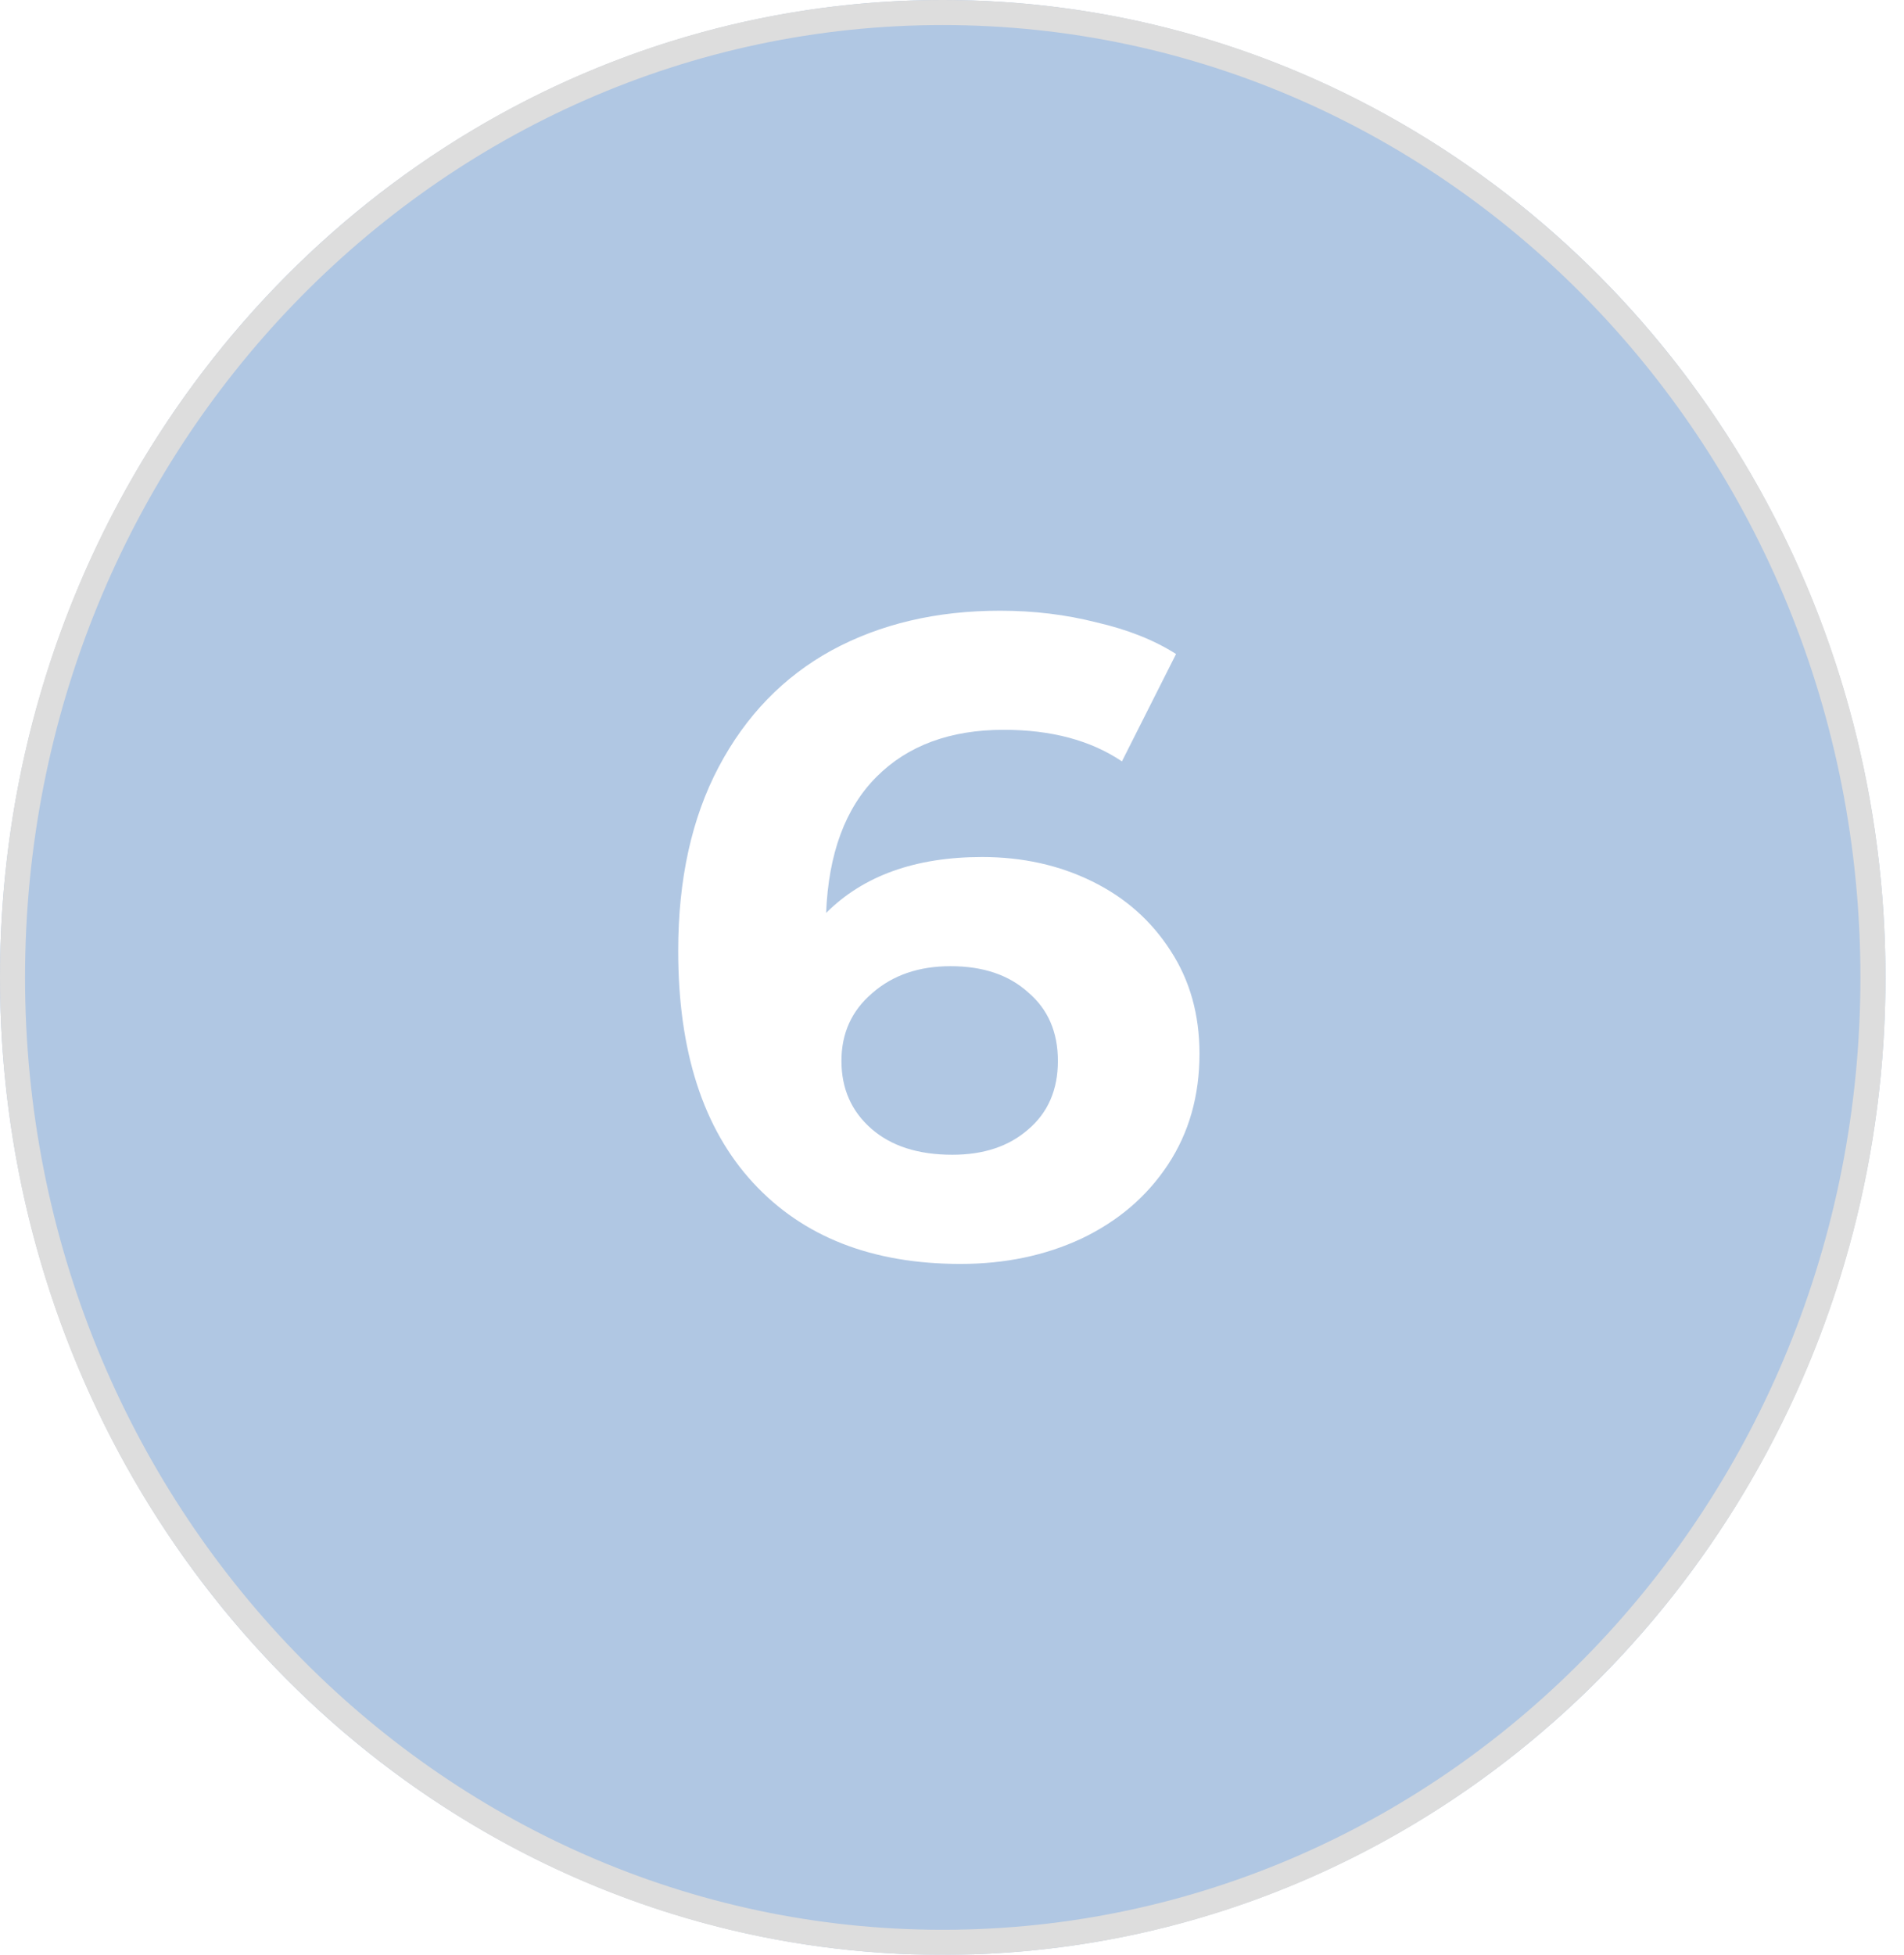 <svg width="76" height="78" viewBox="0 0 76 78" fill="none" xmlns="http://www.w3.org/2000/svg">
<g opacity="0.45" filter="url(#filter0_b_0_1)">
<ellipse cx="37.63" cy="39" rx="37.63" ry="39" fill="#5082C0"/>
<path d="M74.76 39C74.76 60.28 58.12 77.5 37.63 77.5C17.14 77.5 0.5 60.28 0.5 39C0.5 17.72 17.14 0.5 37.63 0.5C58.12 0.5 74.76 17.72 74.76 39Z" stroke="#B3B3B3"/>
</g>
<path d="M39.203 34.196C40.811 34.196 42.275 34.52 43.595 35.168C44.915 35.816 45.959 36.74 46.727 37.94C47.495 39.116 47.879 40.484 47.879 42.044C47.879 43.724 47.459 45.2 46.619 46.472C45.779 47.744 44.627 48.728 43.163 49.424C41.723 50.096 40.115 50.432 38.339 50.432C34.811 50.432 32.051 49.352 30.059 47.192C28.067 45.032 27.071 41.948 27.071 37.94C27.071 35.084 27.611 32.636 28.691 30.596C29.771 28.556 31.271 27.008 33.191 25.952C35.135 24.896 37.379 24.368 39.923 24.368C41.267 24.368 42.551 24.524 43.775 24.836C45.023 25.124 46.079 25.544 46.943 26.096L44.783 30.38C43.535 29.54 41.963 29.12 40.067 29.12C37.931 29.12 36.239 29.744 34.991 30.992C33.743 32.24 33.071 34.052 32.975 36.428C34.463 34.94 36.539 34.196 39.203 34.196ZM38.015 46.076C39.263 46.076 40.271 45.74 41.039 45.068C41.831 44.396 42.227 43.484 42.227 42.332C42.227 41.18 41.831 40.268 41.039 39.596C40.271 38.9 39.239 38.552 37.943 38.552C36.671 38.552 35.627 38.912 34.811 39.632C33.995 40.328 33.587 41.228 33.587 42.332C33.587 43.436 33.983 44.336 34.775 45.032C35.567 45.728 36.647 46.076 38.015 46.076Z" fill="white"/>
<defs>
<filter id="filter0_b_0_1" x="-200" y="-200" width="475.26" height="478" filterUnits="userSpaceOnUse" color-interpolation-filters="sRGB">
<feFlood flood-opacity="0" result="BackgroundImageFix"/>
<feGaussianBlur in="BackgroundImageFix" stdDeviation="100"/>
<feComposite in2="SourceAlpha" operator="in" result="effect1_backgroundBlur_0_1"/>
<feBlend mode="normal" in="SourceGraphic" in2="effect1_backgroundBlur_0_1" result="shape"/>
</filter>
</defs>
</svg>
